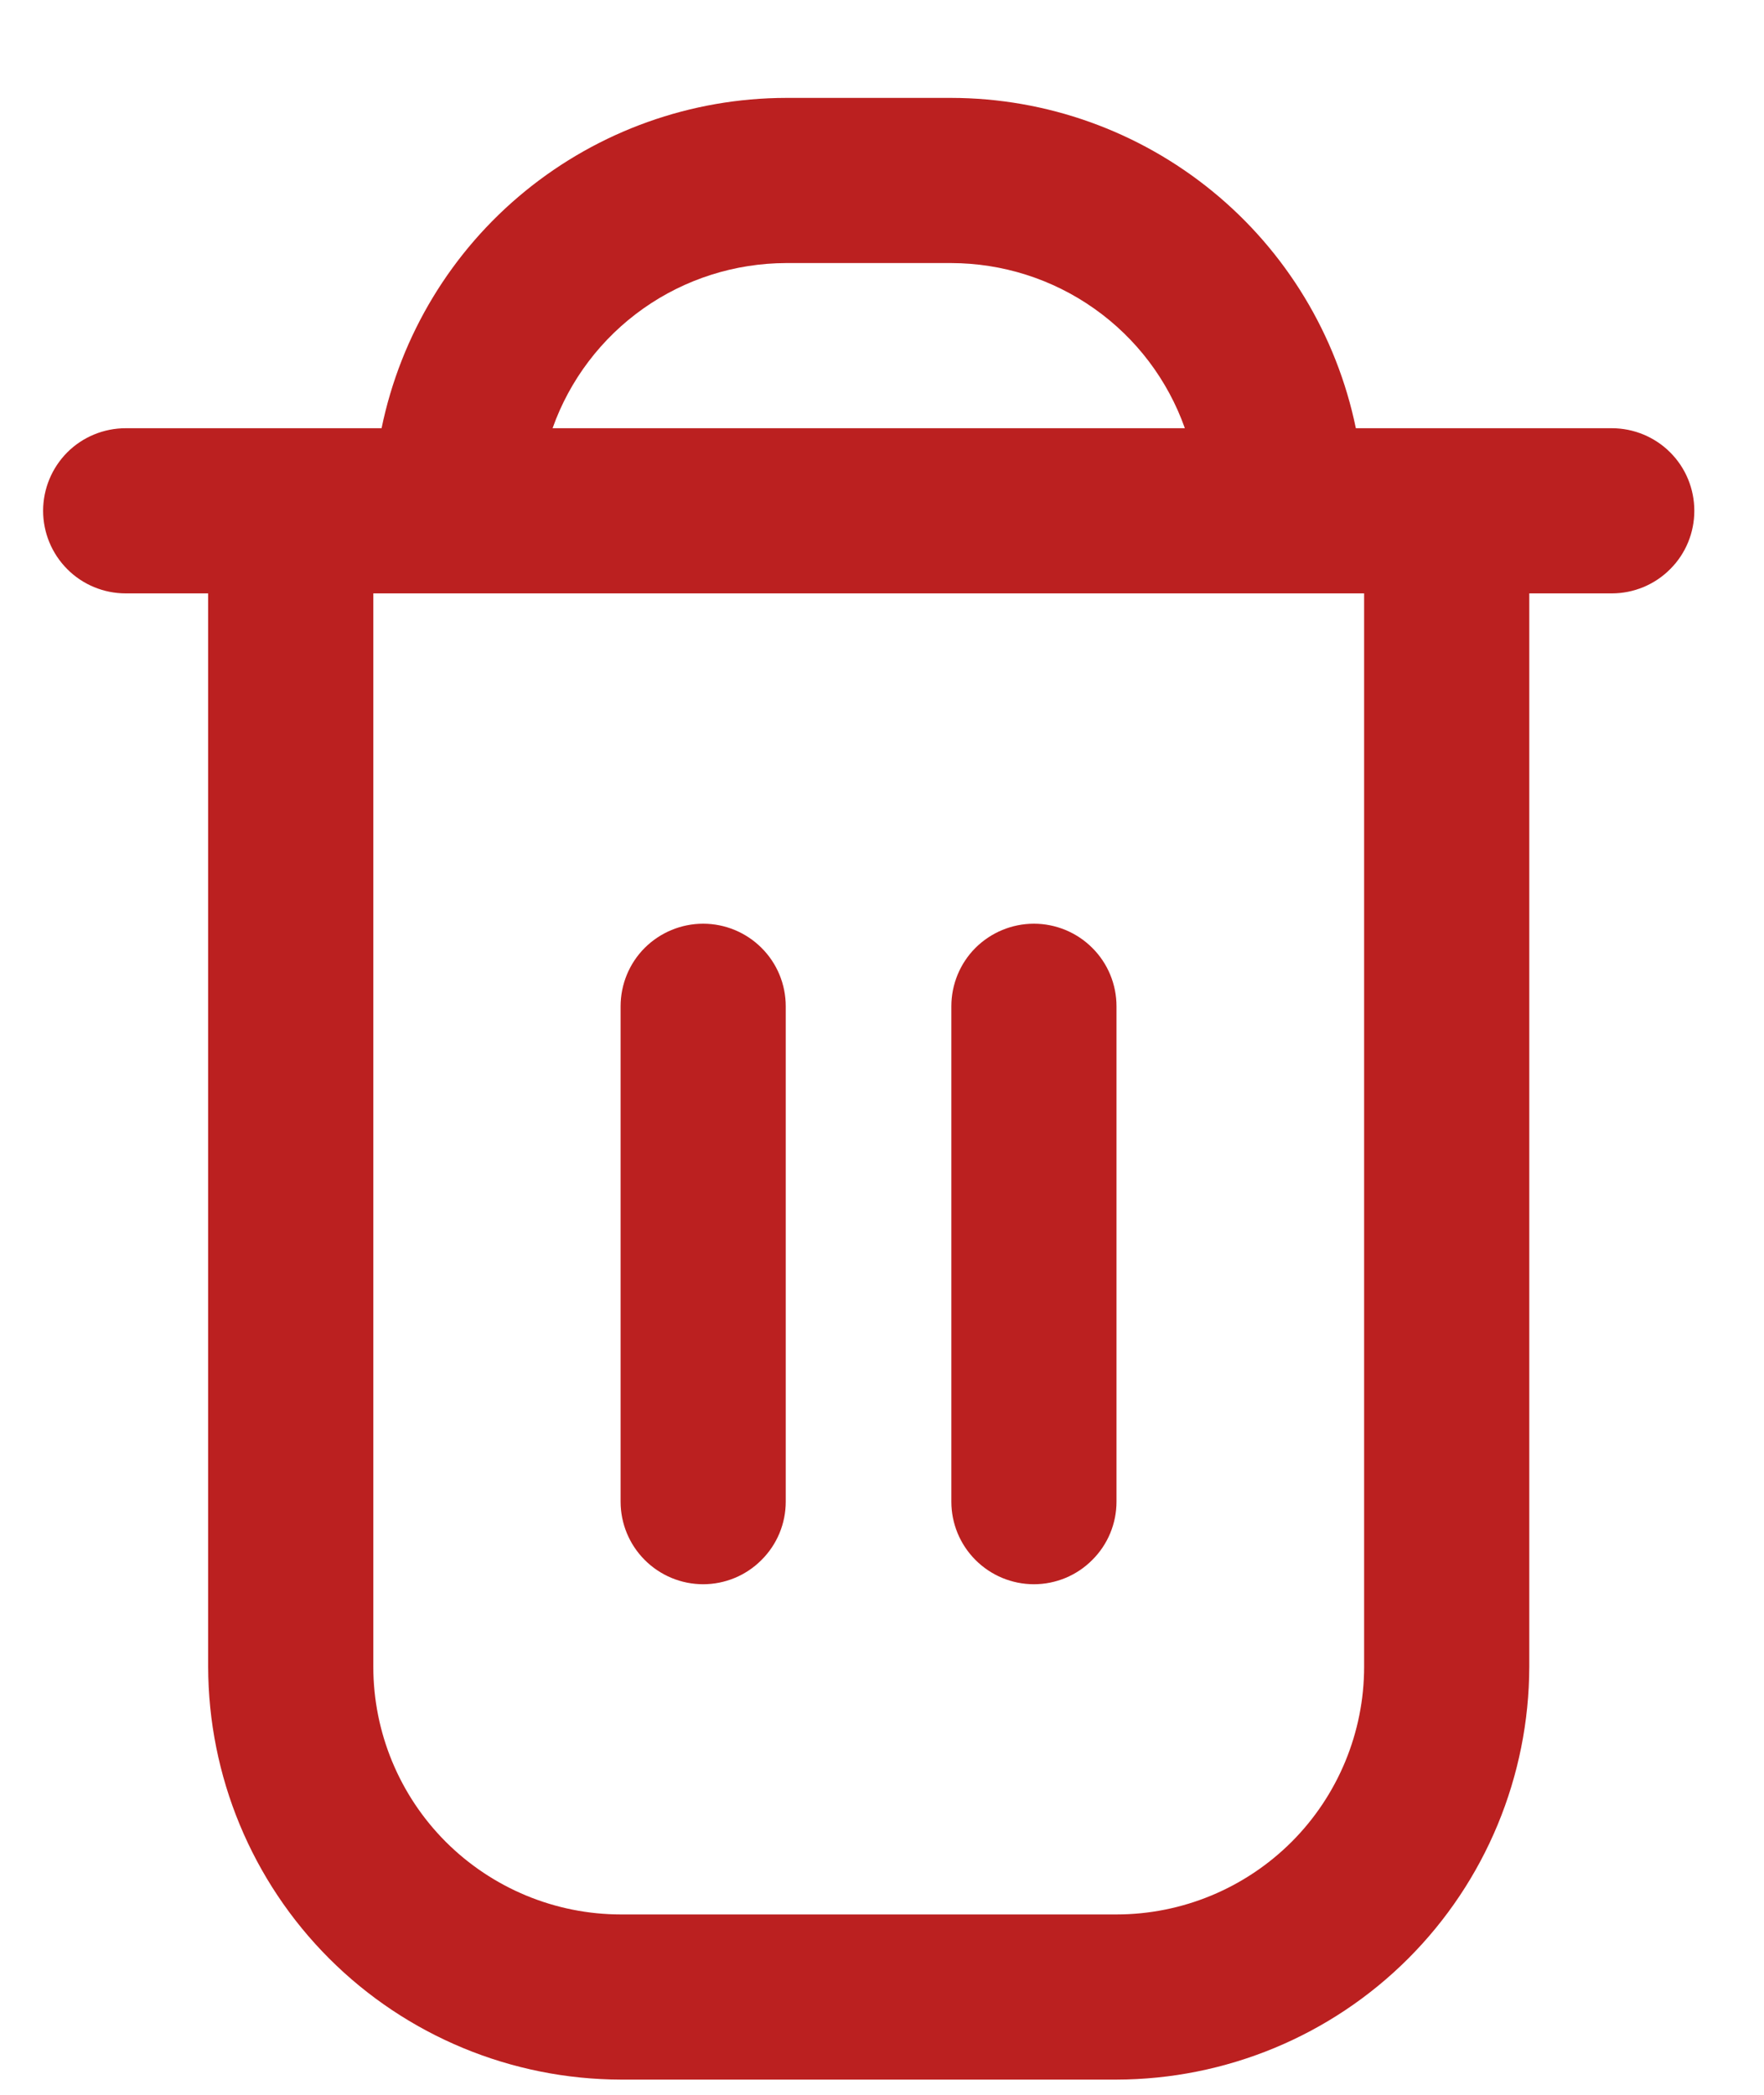 <svg width="16" height="19" viewBox="0 0 16 19" fill="none" xmlns="http://www.w3.org/2000/svg">
<path d="M14.62 3.884H12.298C12.124 3.039 11.664 2.279 10.996 1.734C10.327 1.188 9.491 0.889 8.628 0.888L7.131 0.888C6.268 0.889 5.432 1.188 4.763 1.734C4.095 2.279 3.635 3.039 3.461 3.884H1.14C0.941 3.884 0.75 3.963 0.61 4.103C0.47 4.244 0.391 4.434 0.391 4.633C0.391 4.831 0.47 5.022 0.61 5.162C0.75 5.303 0.941 5.382 1.14 5.382H1.888V15.117C1.89 16.11 2.284 17.062 2.986 17.764C3.688 18.466 4.64 18.86 5.633 18.862H10.126C11.119 18.86 12.071 18.466 12.773 17.764C13.475 17.062 13.869 16.11 13.871 15.117V5.382H14.62C14.818 5.382 15.009 5.303 15.149 5.162C15.29 5.022 15.368 4.831 15.368 4.633C15.368 4.434 15.29 4.244 15.149 4.103C15.009 3.963 14.818 3.884 14.62 3.884ZM7.131 2.386H8.628C9.093 2.387 9.546 2.531 9.925 2.799C10.305 3.067 10.592 3.446 10.747 3.884H5.012C5.167 3.446 5.455 3.067 5.834 2.799C6.213 2.531 6.666 2.387 7.131 2.386ZM12.373 15.117C12.373 15.713 12.136 16.285 11.715 16.706C11.293 17.127 10.722 17.364 10.126 17.364H5.633C5.037 17.364 4.466 17.127 4.044 16.706C3.623 16.285 3.386 15.713 3.386 15.117V5.382H12.373V15.117Z" fill="#BB2020"/>
<path d="M6.378 14.369C6.576 14.369 6.767 14.29 6.907 14.149C7.048 14.009 7.127 13.819 7.127 13.62V9.127C7.127 8.928 7.048 8.737 6.907 8.597C6.767 8.457 6.576 8.378 6.378 8.378C6.179 8.378 5.989 8.457 5.848 8.597C5.708 8.737 5.629 8.928 5.629 9.127V13.62C5.629 13.819 5.708 14.009 5.848 14.149C5.989 14.29 6.179 14.369 6.378 14.369Z" fill="#BB2020"/>
<path d="M9.378 14.369C9.576 14.369 9.767 14.29 9.907 14.149C10.048 14.009 10.127 13.819 10.127 13.62V9.127C10.127 8.928 10.048 8.737 9.907 8.597C9.767 8.457 9.576 8.378 9.378 8.378C9.179 8.378 8.989 8.457 8.848 8.597C8.708 8.737 8.629 8.928 8.629 9.127V13.62C8.629 13.819 8.708 14.009 8.848 14.149C8.989 14.29 9.179 14.369 9.378 14.369Z" fill="#BB2020"/>
</svg>
